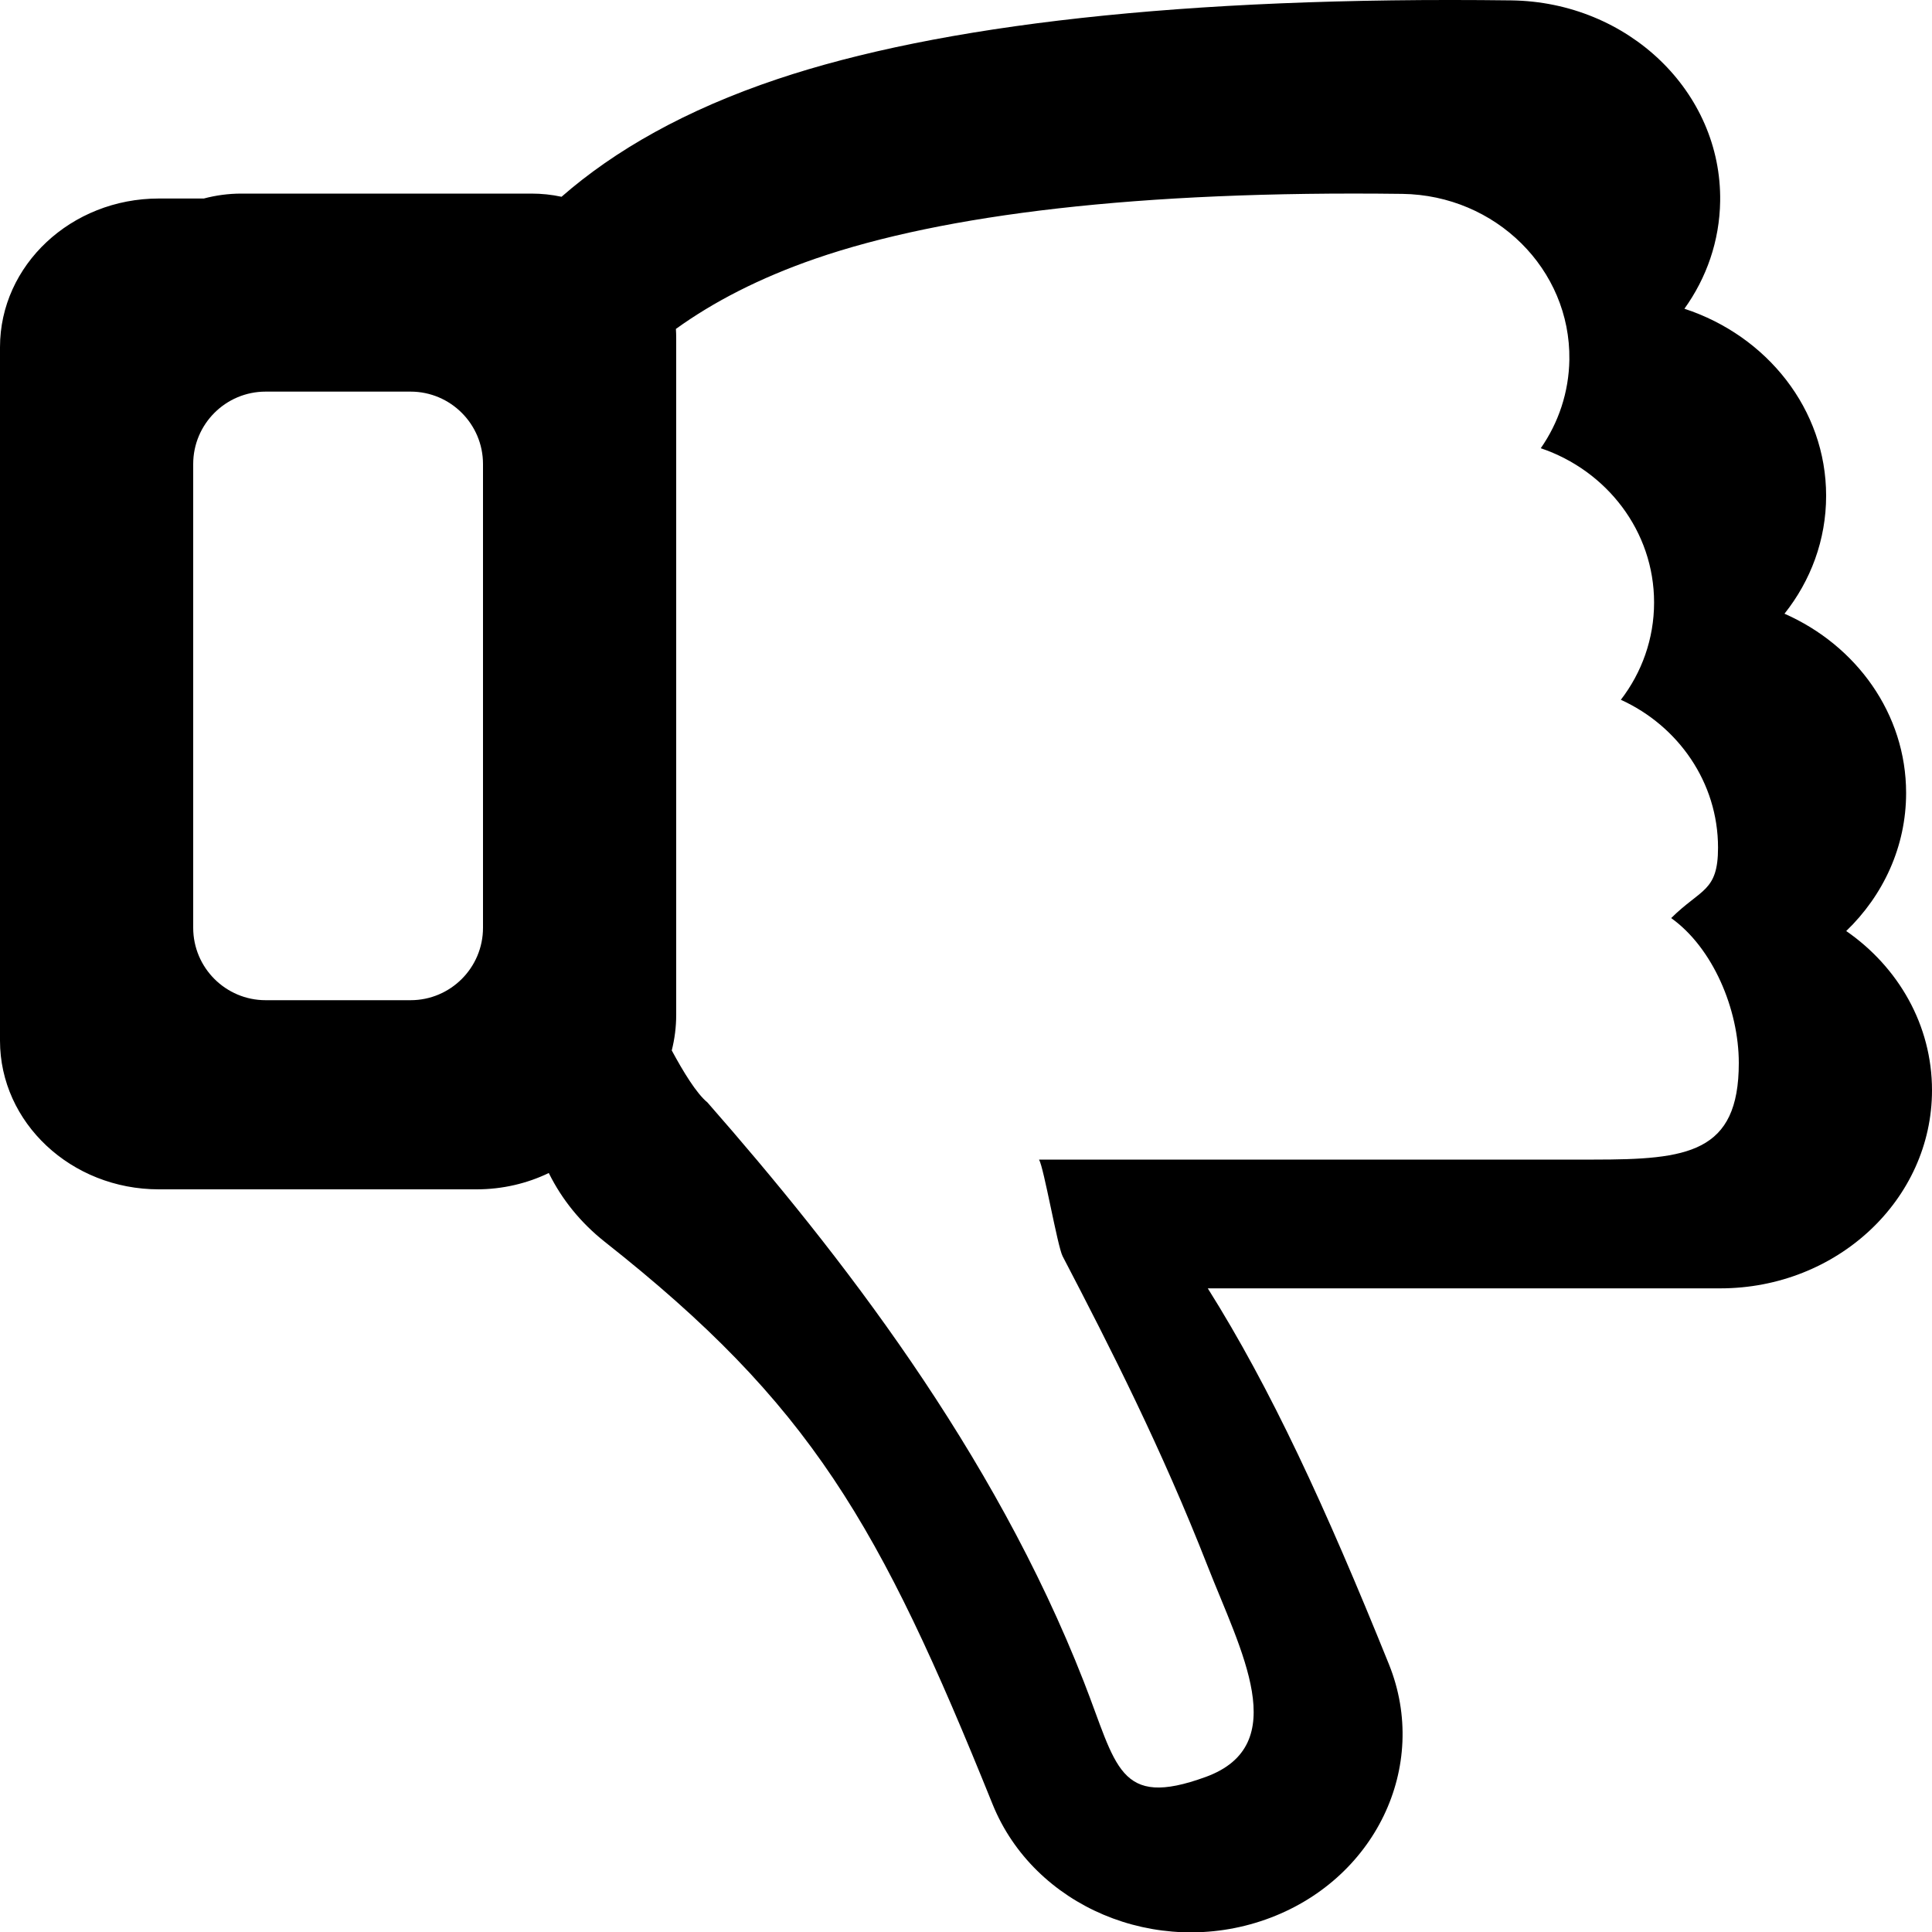 <?xml version="1.0" encoding="UTF-8" standalone="no"?>
<!DOCTYPE svg PUBLIC "-//W3C//DTD SVG 1.1//EN" "http://www.w3.org/Graphics/SVG/1.1/DTD/svg11.dtd">
<svg width="100%" height="100%" viewBox="0 0 20 20" version="1.1" xmlns="http://www.w3.org/2000/svg" xmlns:xlink="http://www.w3.org/1999/xlink" xml:space="preserve" xmlns:serif="http://www.serif.com/" style="fill-rule:evenodd;clip-rule:evenodd;stroke-linejoin:round;stroke-miterlimit:2;">
    <g transform="matrix(1,0,0,1,-200,-5)">
        <g transform="matrix(1.109,0,0,1.261,-91.041,-15.367)">
            <g id="Save">
            </g>
        </g>
        <g id="StatusGood">
        </g>
        <g id="StatusBad">
        </g>
        <g id="StatusPaused">
        </g>
        <g id="StatusPlaying">
        </g>
        <g id="StatusUnknown">
        </g>
        <g transform="matrix(1.109,0,0,1.261,-66.323,-15.367)">
            <g id="Load">
            </g>
        </g>
        <g id="vThis">
        </g>
        <g id="vBegin">
        </g>
        <g id="vMin">
        </g>
        <g transform="matrix(1.152,0,0,1.311,-21.961,-46.862)">
            <g id="vMax">
            </g>
        </g>
        <g id="vEnd">
        </g>
        <g id="Reconnect">
        </g>
        <g id="Menu">
        </g>
        <g id="EnterFullscreen">
        </g>
        <g id="LeaveFullscreen">
        </g>
        <g id="Switch2Video">
        </g>
        <g id="Switch2Audio">
        </g>
        <g id="Artist" transform="matrix(1.2,0,0,1.2,-22.6,-16)">
            <g id="Member-Right" serif:id="Member Right">
            </g>
            <g id="Member-Left" serif:id="Member Left">
            </g>
            <g id="Lead-Member" serif:id="Lead Member">
            </g>
        </g>
        <g id="Album">
        </g>
        <g id="Song">
        </g>
        <g id="Video">
        </g>
        <g id="Remove">
        </g>
        <g id="Insert">
        </g>
        <g id="Append">
        </g>
        <g id="Next">
        </g>
        <g id="Pause">
        </g>
        <g id="Play">
        </g>
        <g id="Disable">
        </g>
        <g id="Hate">
        </g>
        <g id="LiveRecording" transform="matrix(1.2,0,0,1.2,102.4,-65.996)">
            <g id="Member-Right1" serif:id="Member Right">
            </g>
            <g id="Member-Left1" serif:id="Member Left">
            </g>
            <g id="Lead-Member1" serif:id="Lead Member">
            </g>
        </g>
        <g id="LyricsVideo">
        </g>
        <g id="BadAudio">
        </g>
        <g id="Like">
        </g>
        <g id="Dislike" transform="matrix(1,0,0,-1,25,30.004)">
            <path d="M177.11,22.949L176.644,22.949C175.737,22.949 175,22.259 175,21.41L175,14.231C175,13.382 175.737,12.692 176.644,12.692L179.933,12.692C180.202,12.692 180.457,12.753 180.681,12.861L180.686,12.851C180.817,12.589 181.008,12.349 181.259,12.15C183.392,10.467 184.103,9.232 185.275,6.327C185.703,5.268 186.969,4.733 188.101,5.133C189.233,5.533 189.805,6.717 189.378,7.776C188.717,9.413 188.154,10.632 187.503,11.667L192.808,11.667C194.018,11.667 195,12.586 195,13.718C195,14.393 194.651,14.993 194.112,15.366C194.496,15.736 194.732,16.24 194.732,16.795C194.732,17.615 194.217,18.323 193.473,18.651C193.744,18.992 193.904,19.414 193.904,19.872C193.904,20.767 193.291,21.528 192.437,21.808C192.666,22.127 192.801,22.509 192.807,22.921C192.824,24.053 191.855,24.984 190.645,25C187.238,25.043 184.712,24.743 183.05,24.186C182.097,23.867 181.362,23.447 180.813,22.967C180.712,22.989 180.607,23 180.5,23L177.5,23C177.365,23 177.234,22.982 177.11,22.949ZM181.997,21.599C182.385,21.879 182.862,22.126 183.44,22.326C184.769,22.785 186.79,23.032 189.516,22.997C190.484,22.984 191.259,22.216 191.246,21.282C191.241,20.942 191.133,20.627 190.95,20.364C191.633,20.133 192.123,19.505 192.123,18.767C192.123,18.39 191.995,18.041 191.779,17.76C192.373,17.489 192.785,16.905 192.785,16.229C192.785,15.771 192.607,15.805 192.3,15.5C192.731,15.192 193,14.557 193,14C193,13.066 192.468,13 191.5,13C186.756,13 185.756,13 185.756,13C185.806,12.918 185.947,12.102 186,12C186.499,11.043 187.024,10.01 187.502,8.79C187.844,7.916 188.386,6.939 187.481,6.609C186.575,6.279 186.562,6.721 186.22,7.594C185.283,9.99 183.689,12.034 182.323,13.592C182.21,13.684 182.072,13.911 181.954,14.13C181.984,14.249 182,14.372 182,14.5L182,21.5C182,21.533 181.999,21.566 181.997,21.599ZM180,15.4C180,14.986 179.664,14.65 179.25,14.65L177.75,14.65C177.336,14.65 177,14.986 177,15.4L177,20.2C177,20.614 177.336,20.95 177.75,20.95L179.25,20.95C179.664,20.95 180,20.614 180,20.2L180,15.4Z"/>
        </g>
        <g id="Favorite">
        </g>
    </g>
</svg>
